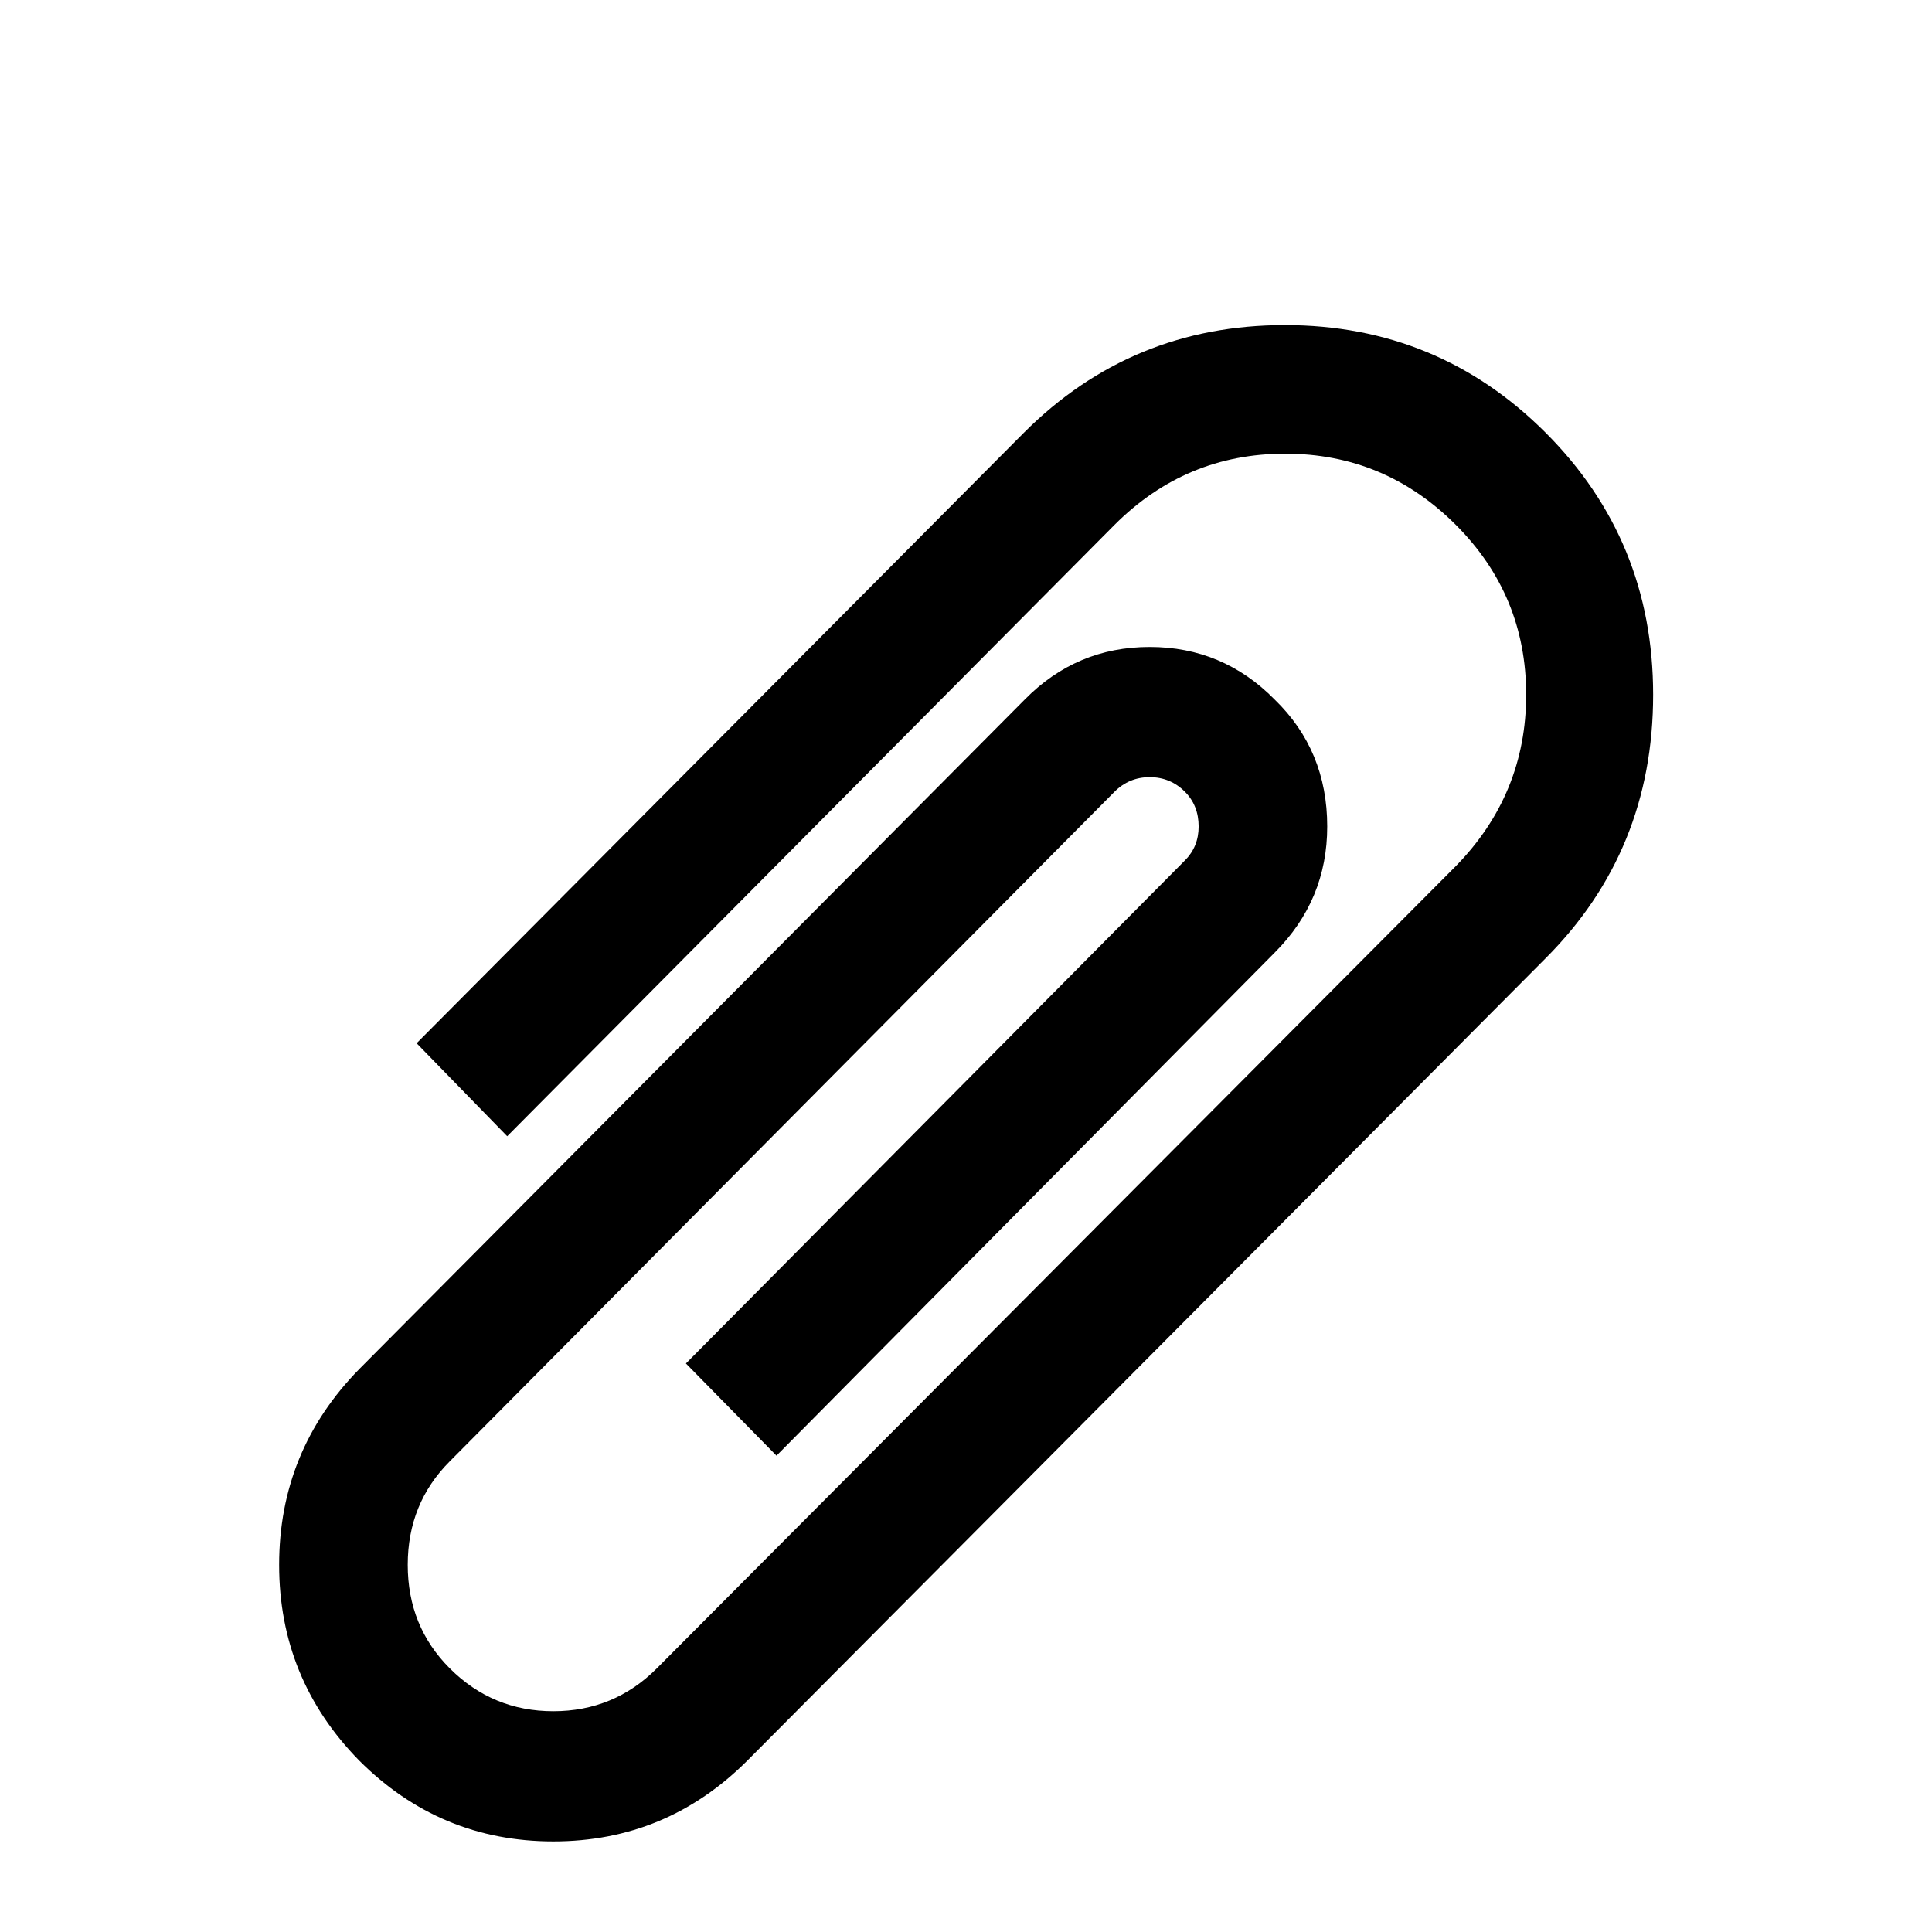 <svg viewBox="0 0 2389 2389" xmlns="http://www.w3.org/2000/svg"><path d="M345.167 1935q0 141 99 242 100 100 240 100t240-100l987-992q133-133 133-326 0-191-133-324t-322.5-133-322.5 133l-751 755 112 115 751-756q88-88 211-88t211 88q87 87 87 210t-87 212l-988 992q-53 53-128 53t-128-53q-52-52-52-128t52-128l822-828q18-18 43.5-18t43.5 18q17 17 17 43 0 25-17 42l-617 622 112 114 616-622q65-65 65-156 0-94-65-157-64-65-154.5-65t-154.5 65l-823 828q-99 101-99 242z"/></svg>